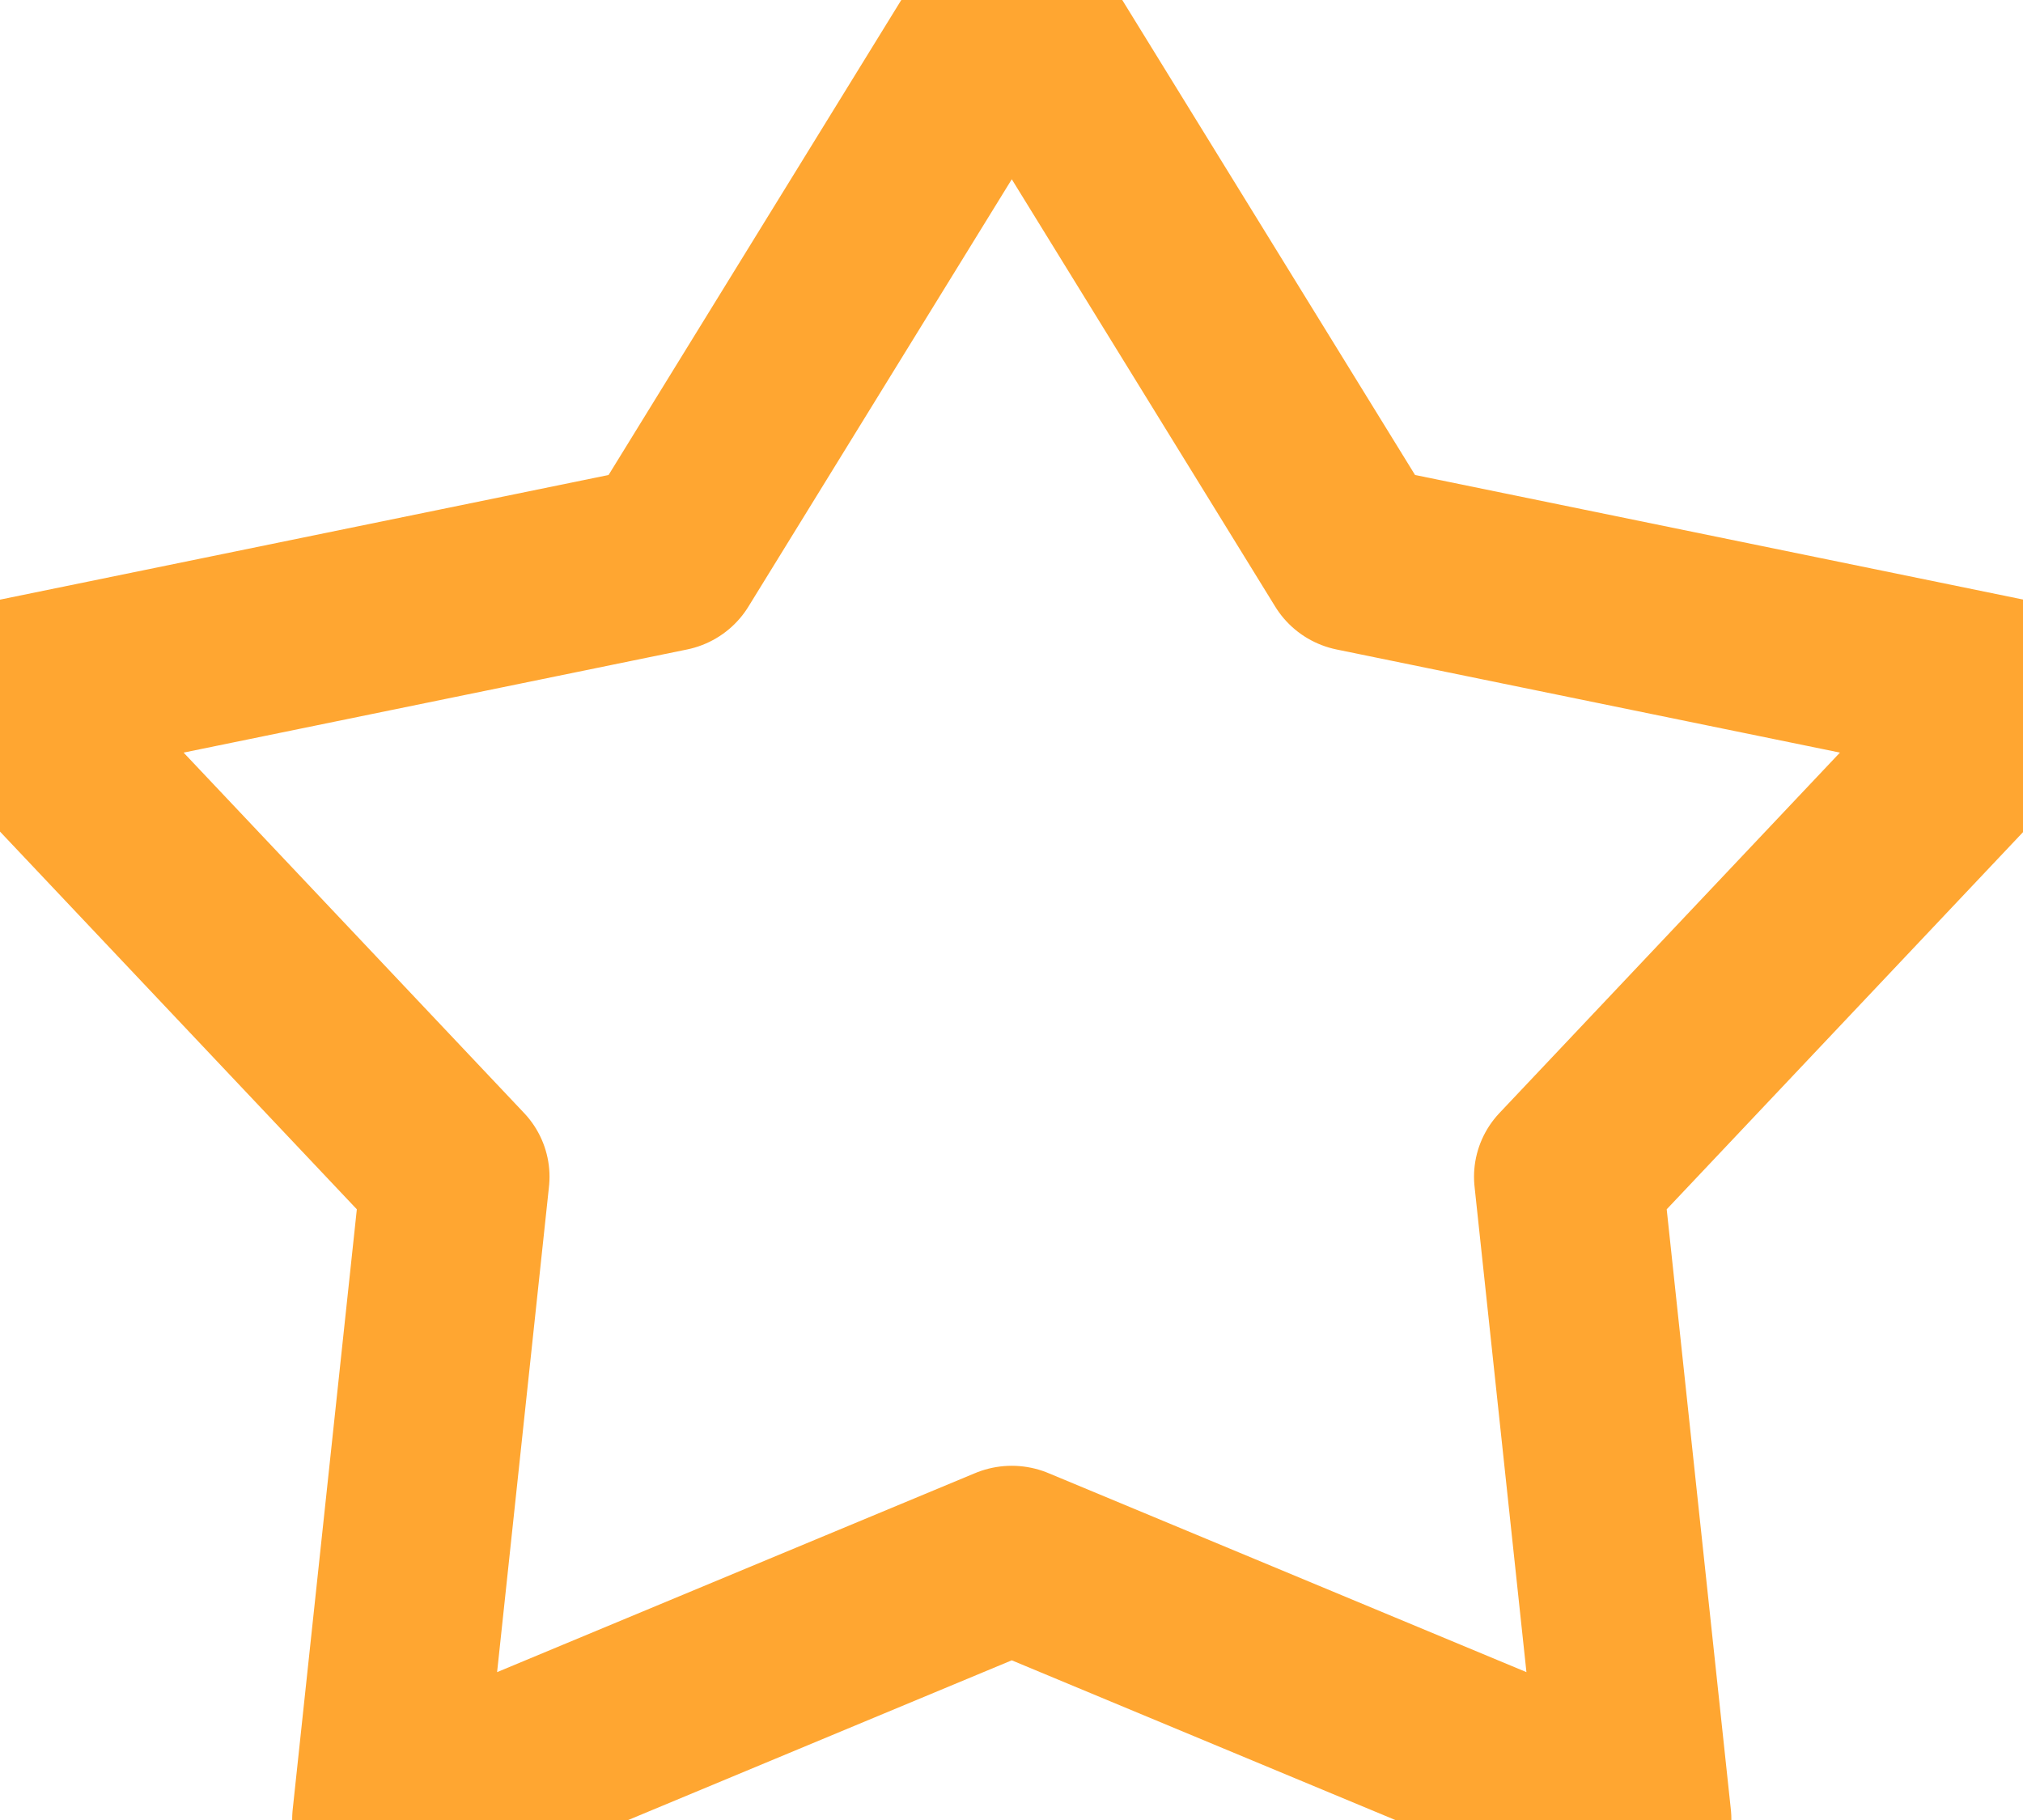 <svg xmlns="http://www.w3.org/2000/svg" width="19.45" height="17.5" viewBox="880.8 568.25 19.45 17.5"><path d="m10.725 0 3.647 5.982 7.078 1.466-4.825 5.164.728 6.888-6.628-2.79-6.628 2.79.728-6.888L0 7.448l7.079-1.466z" stroke-linejoin="round" stroke-linecap="round" stroke-width="2" stroke="#ffa631" fill="transparent" transform="matrix(.907 0 0 .897 880.8 568.25)" data-name="Polygone 78"/></svg>
